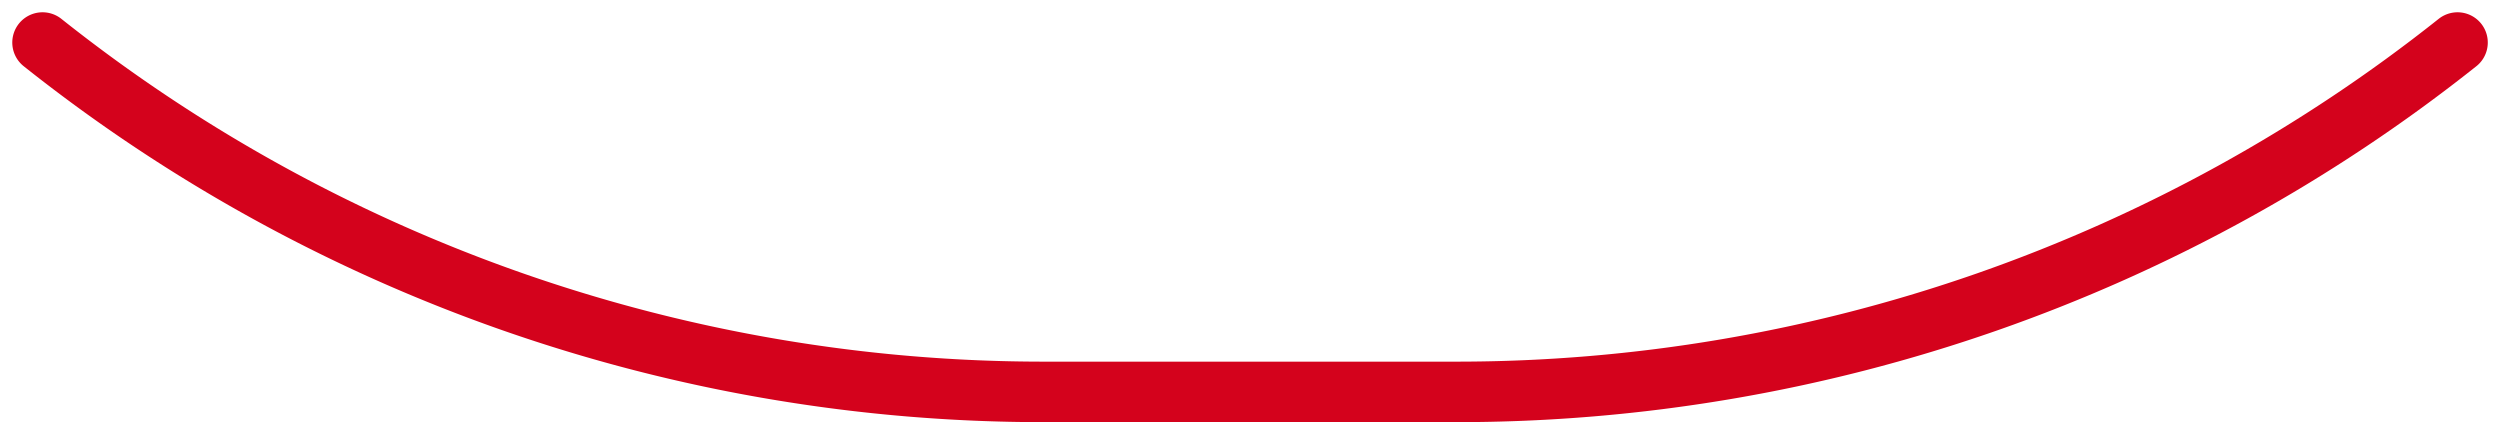 <svg xmlns="http://www.w3.org/2000/svg" width="41.318" height="6.976" viewBox="0 0 41.318 6.976">
  <path id="패스_269" data-name="패스 269" d="M112.047,169.718a26.584,26.584,0,0,1-16.542,5.774H88.676a26.586,26.586,0,0,1-16.542-5.774" transform="translate(-71.431 -169.015)" fill="none" stroke="#d4021c" stroke-linecap="round" stroke-linejoin="round" stroke-width="1"/>
</svg>
